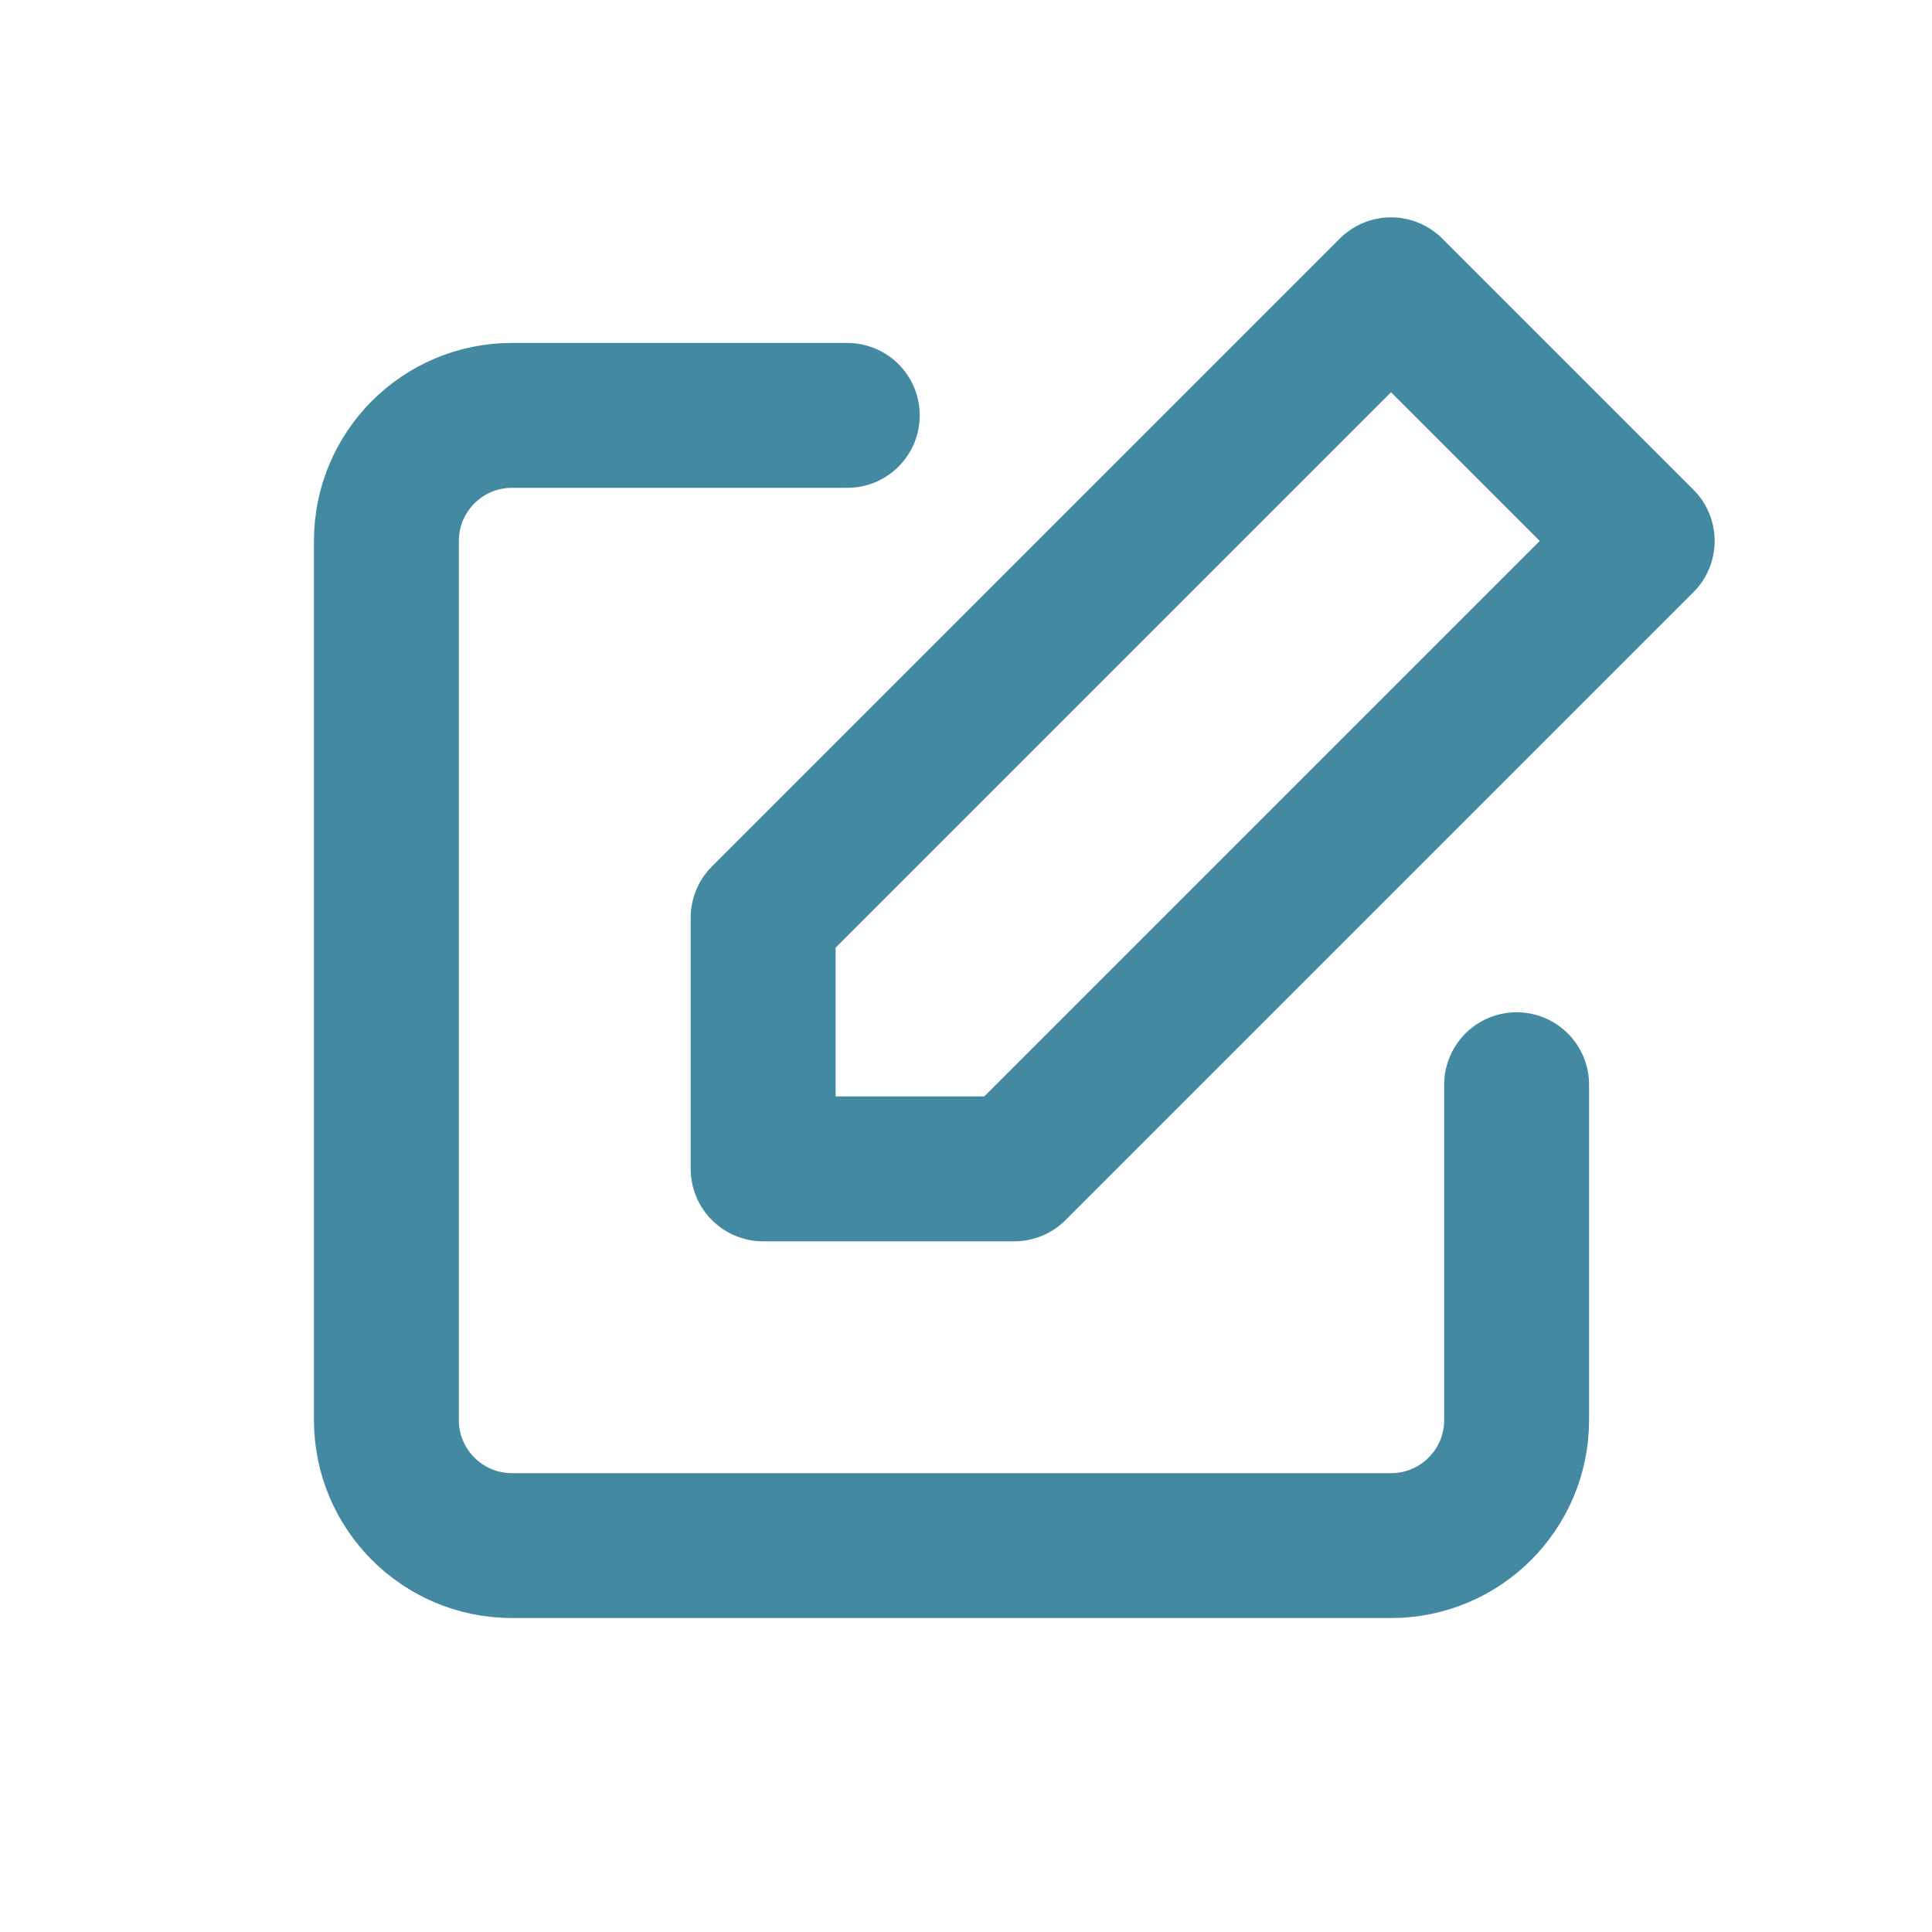 <?xml version="1.0" encoding="UTF-8"?>
<svg width="20px" height="20px" viewBox="0 0 20 20" version="1.1" xmlns="http://www.w3.org/2000/svg" xmlns:xlink="http://www.w3.org/1999/xlink">
    <!-- Generator: Sketch 63.1 (92452) - https://sketch.com -->
    <title>global_newedit</title>
    <desc>Created with Sketch.</desc>
    <g id="global_newedit" stroke="none" stroke-width="1" fill="none" fill-rule="evenodd" stroke-linecap="round" stroke-linejoin="round">
        <g id="iconfinder_edit_2561427" transform="translate(4, 3)" stroke="#4389A2" stroke-width="1.5">
            <path d="M11.7,8.229 L11.7,11.7 C11.7,12.418 11.118,13 10.4,13 L1.3,13 C0.582,13 0,12.418 0,11.7 L0,2.6 C0,1.882 0.582,1.3 1.3,1.3 L4.771,1.3" id="Path"></path>
            <polygon id="Path" points="10.4 0 13 2.6 6.5 9.1 3.9 9.1 3.9 6.5"></polygon>
        </g>
    </g>
</svg>